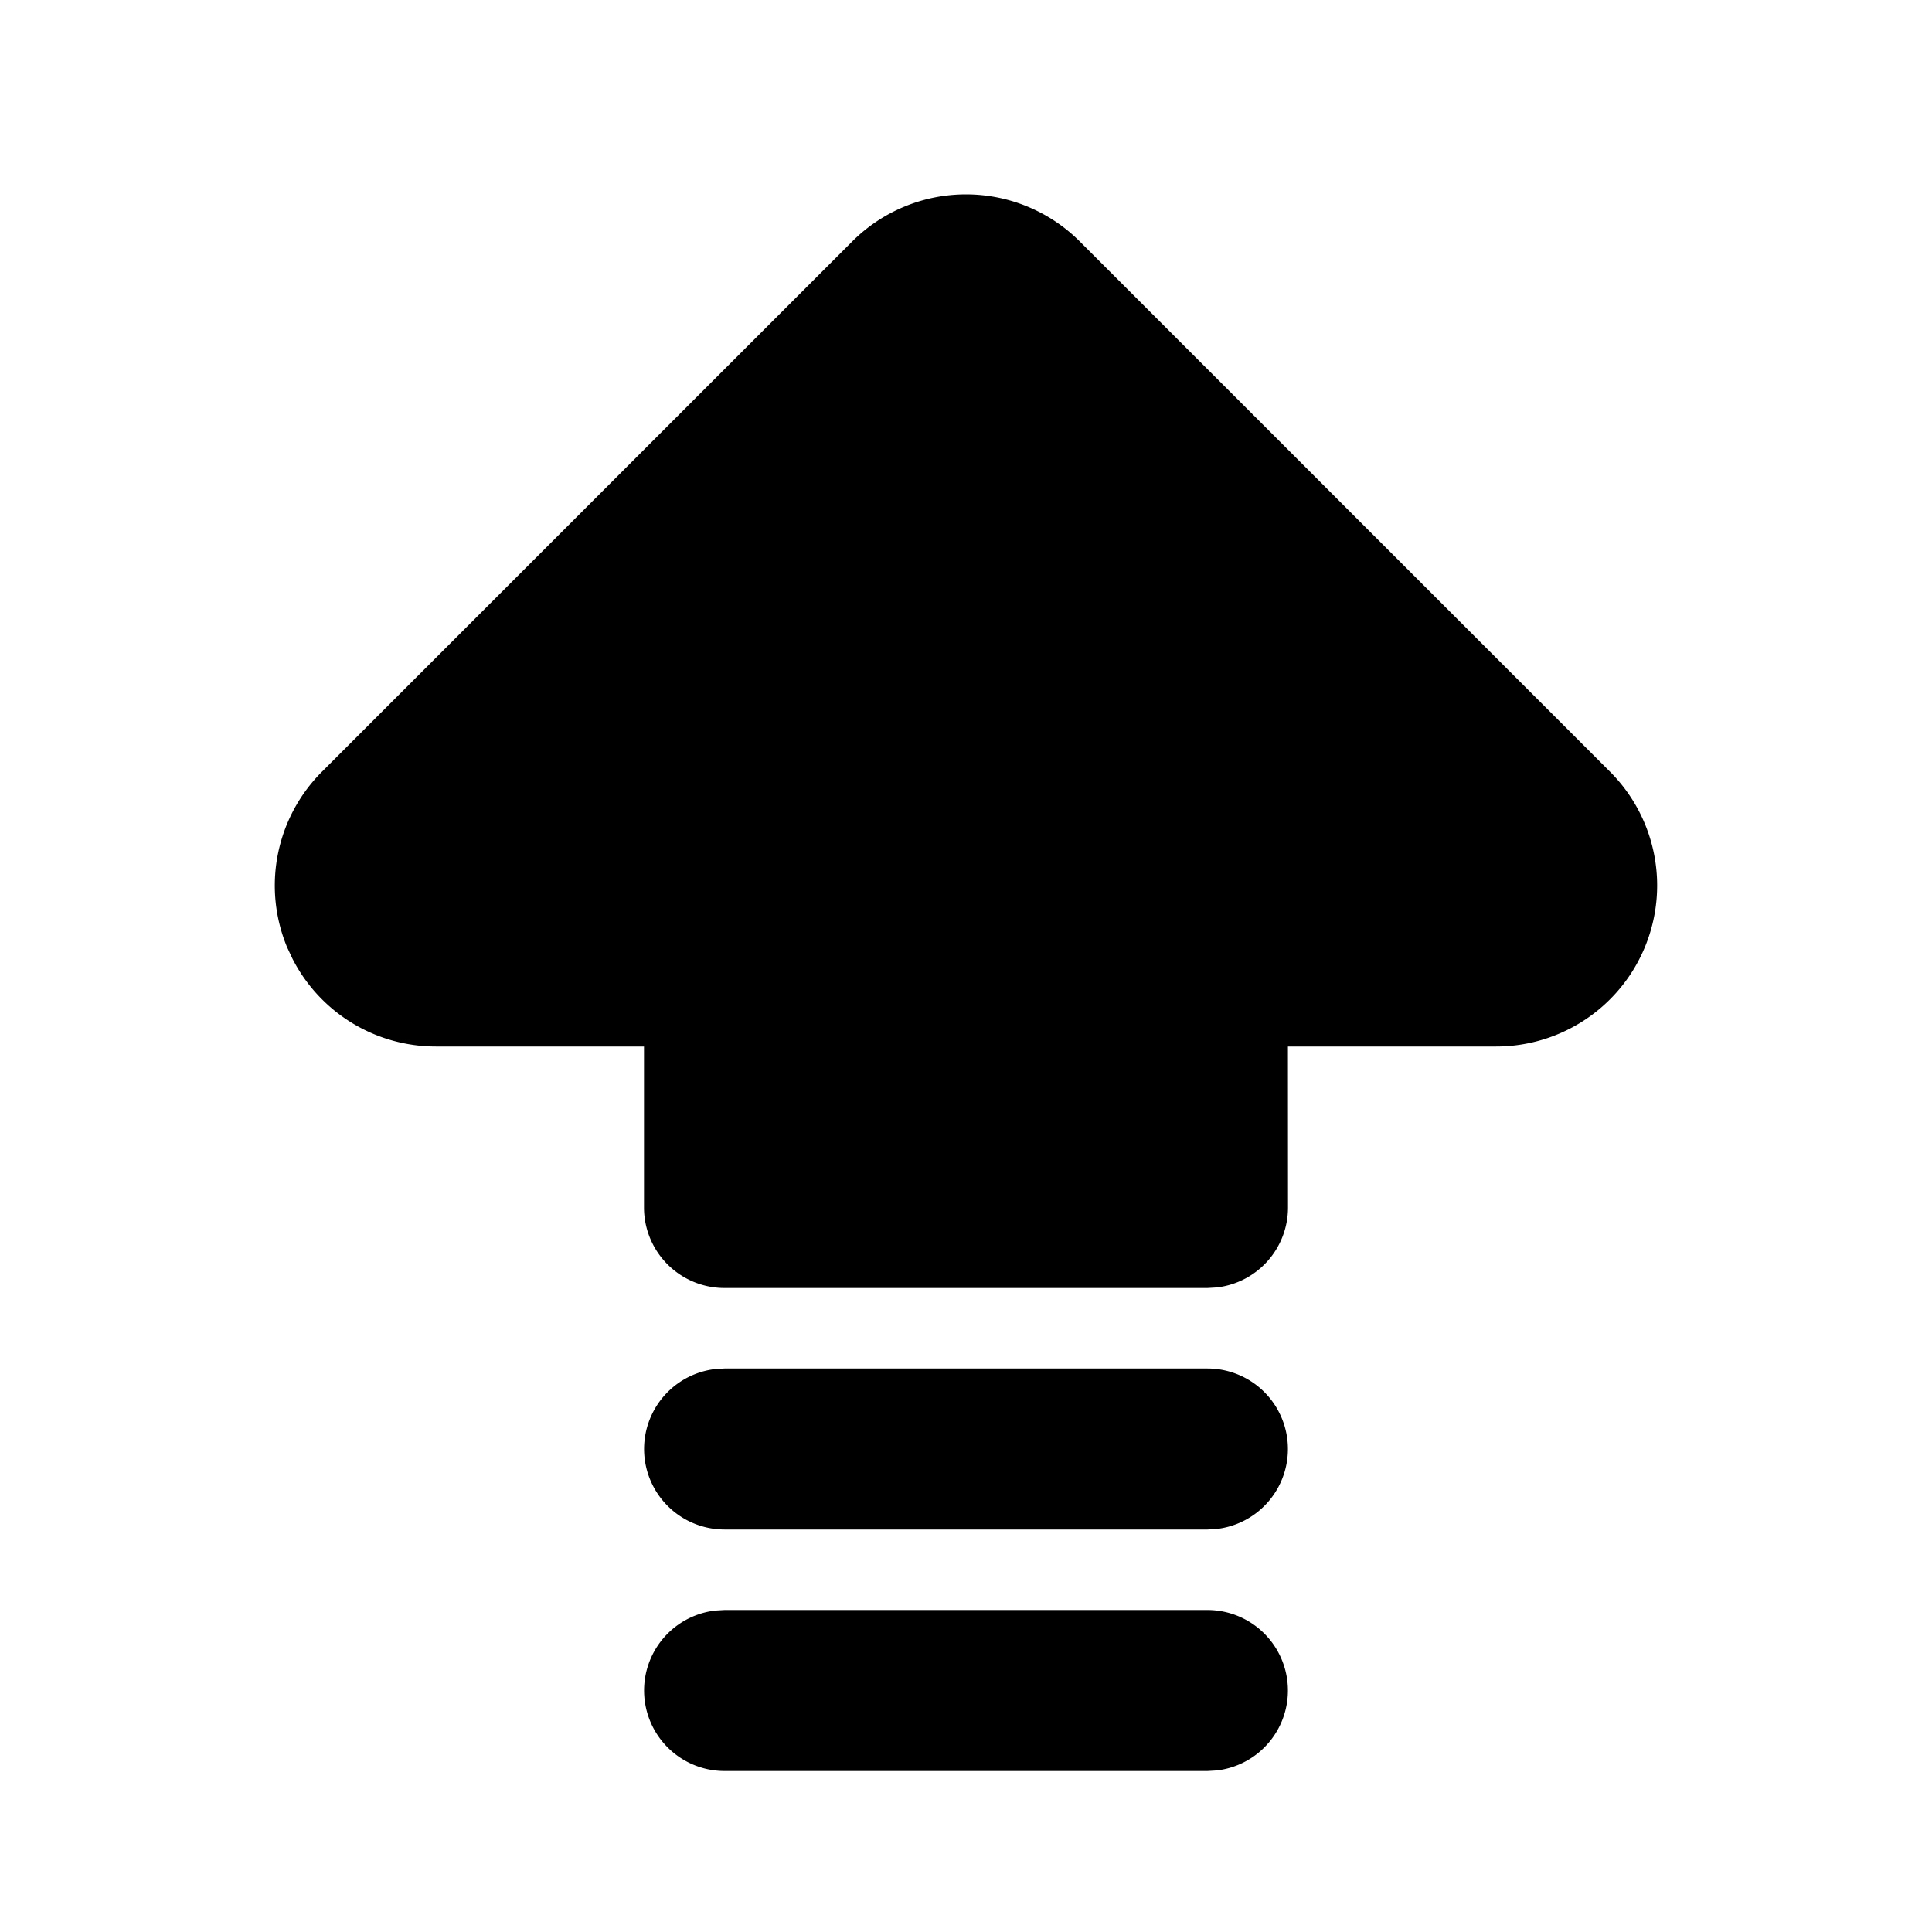 <svg xmlns="http://www.w3.org/2000/svg" width="24" height="24" viewBox="0 0 24 24" fill="currentColor" data-id="arrow-big-up-lines"><path d="M10.586 3l-6.586 6.586a2 2 0 0 0 -.434 2.18l.068 .145a2 2 0 0 0 1.78 1.089h2.586v2a1 1 0 0 0 1 1h6l.117 -.007a1 1 0 0 0 .883 -.993l-.001 -2h2.587a2 2 0 0 0 1.414 -3.414l-6.586 -6.586a2 2 0 0 0 -2.828 0z"/><path d="M15 20a1 1 0 0 1 .117 1.993l-.117 .007h-6a1 1 0 0 1 -.117 -1.993l.117 -.007h6z"/><path d="M15 17a1 1 0 0 1 .117 1.993l-.117 .007h-6a1 1 0 0 1 -.117 -1.993l.117 -.007h6z"/></svg>
